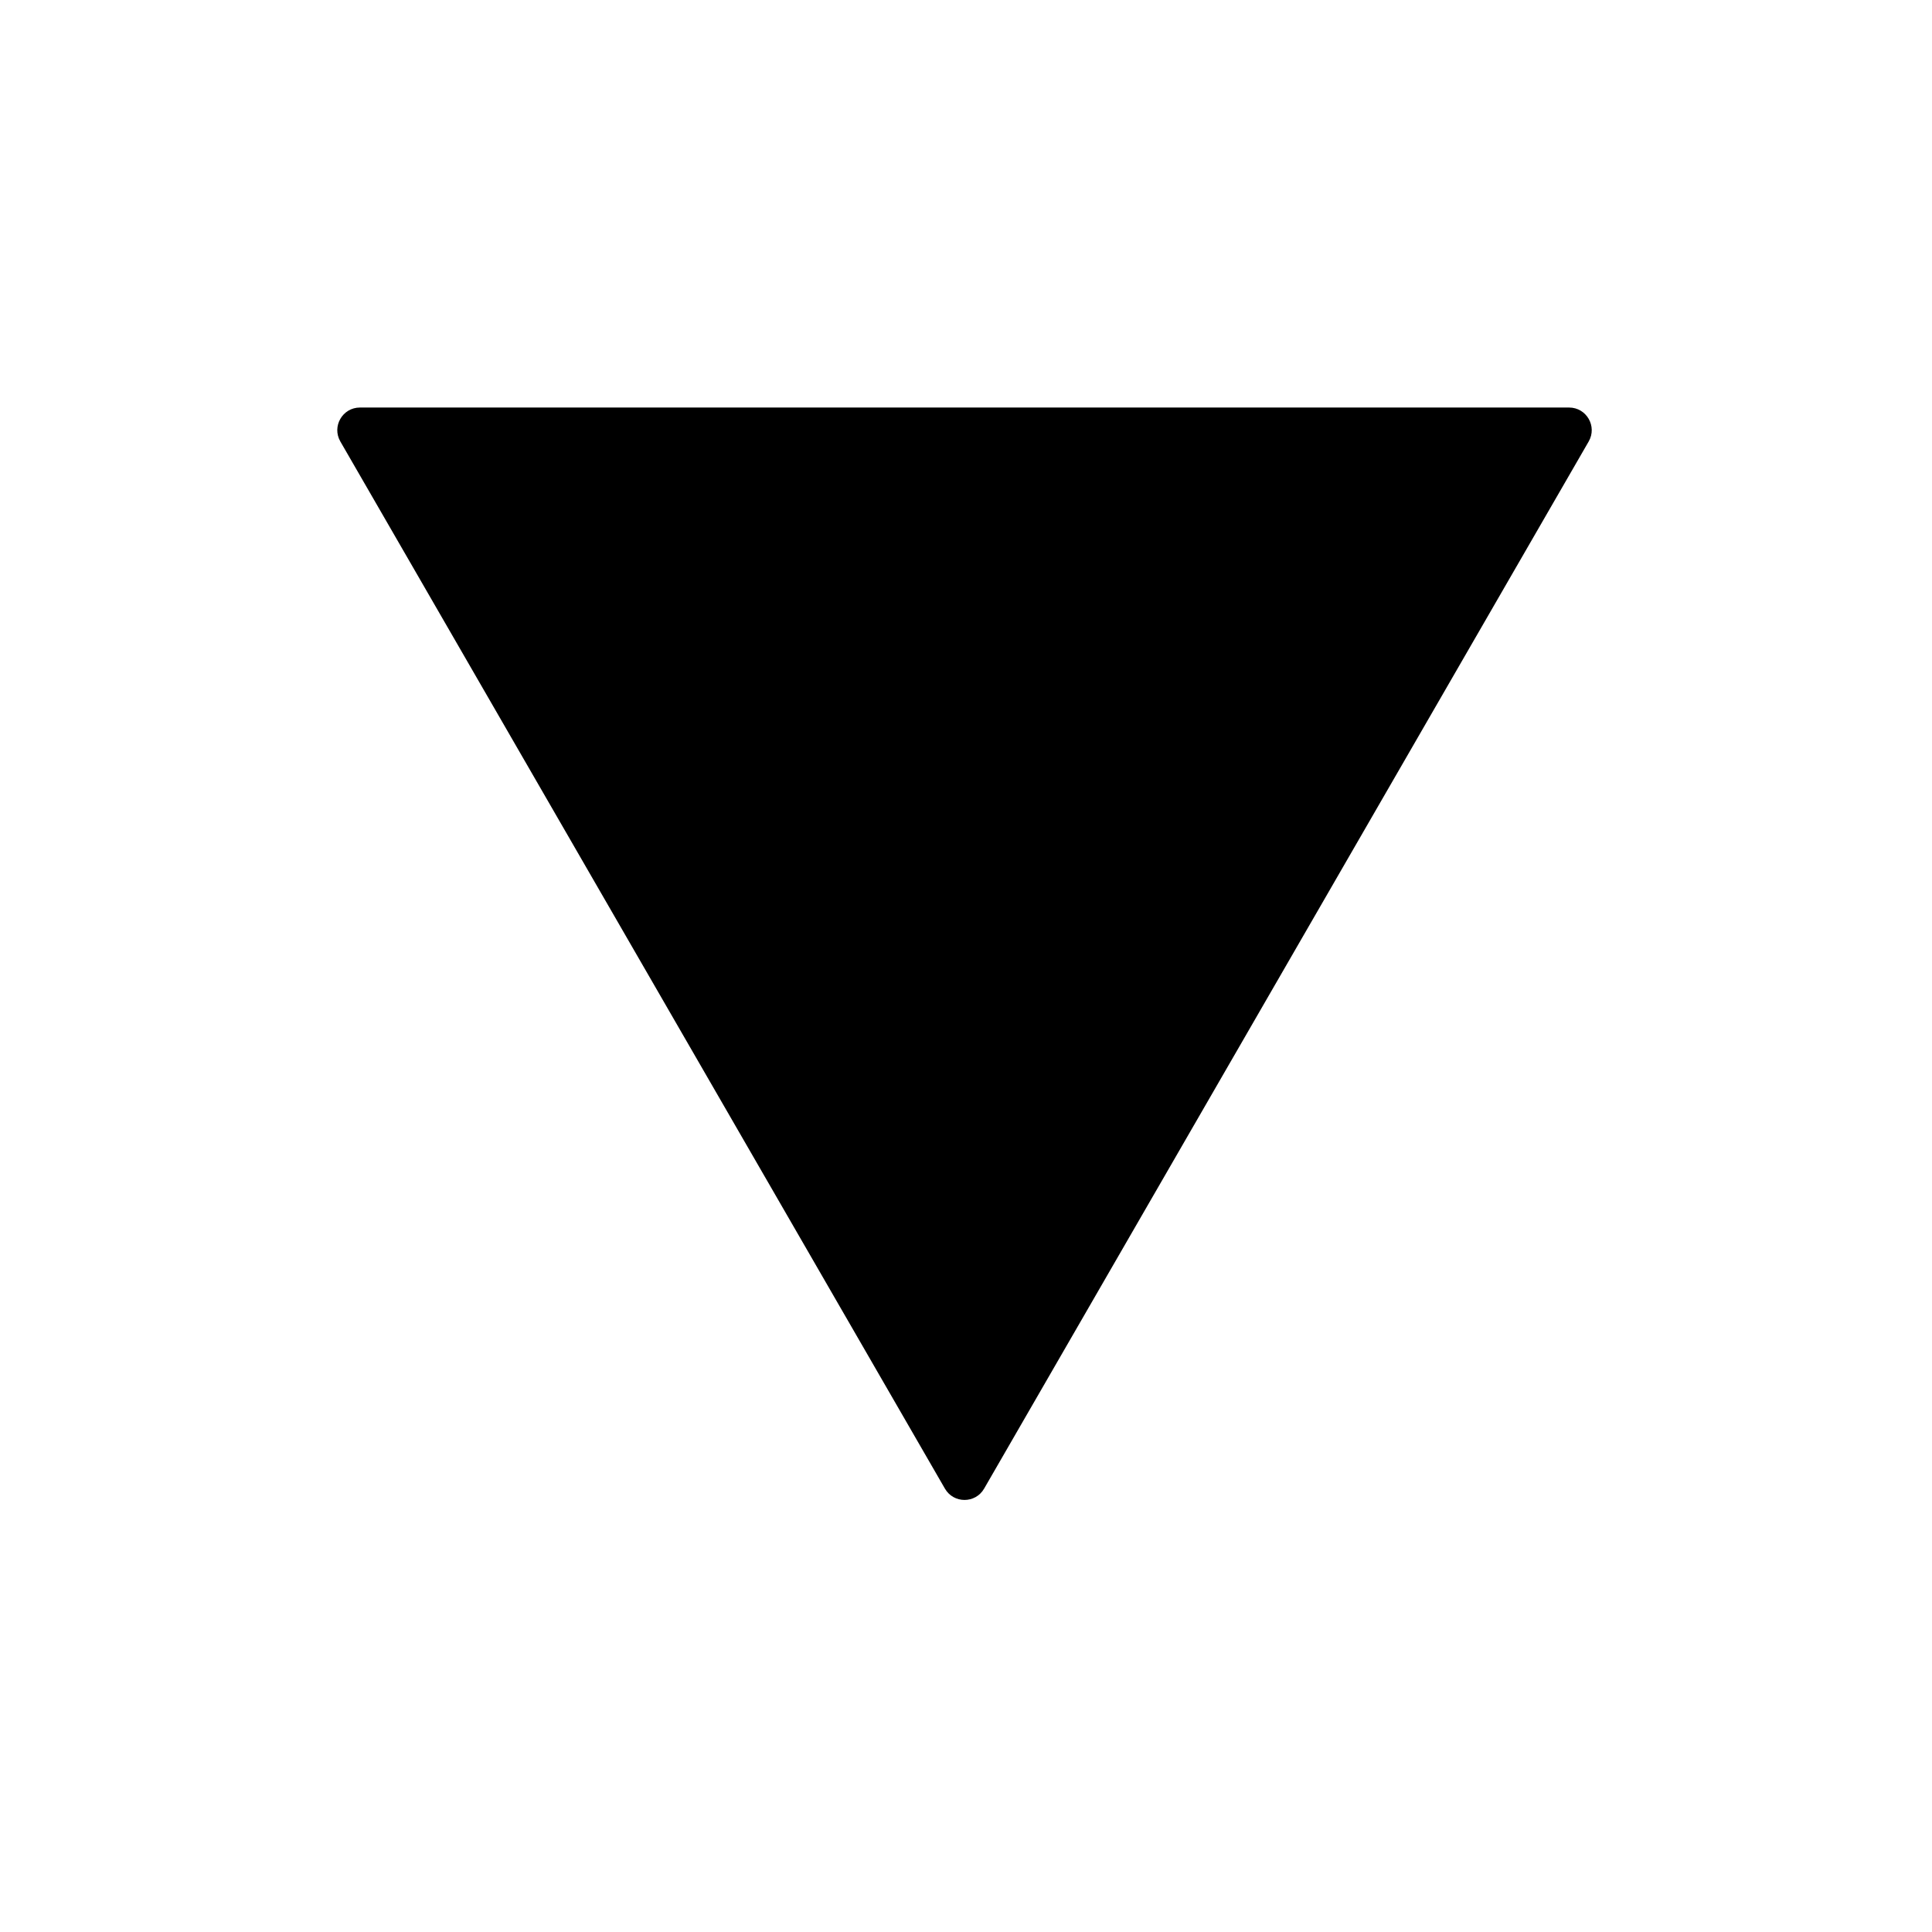 <svg width="512" height="512" viewBox="0 0 512 512" fill="none" xmlns="http://www.w3.org/2000/svg">
<path d="M250.411 394.5C252.72 398.5 258.494 398.5 260.803 394.5L421.018 117C423.327 113 420.44 108 415.822 108H95.392C90.773 108 87.887 113 90.196 117L250.411 394.5Z" fill="black"/>
</svg>
